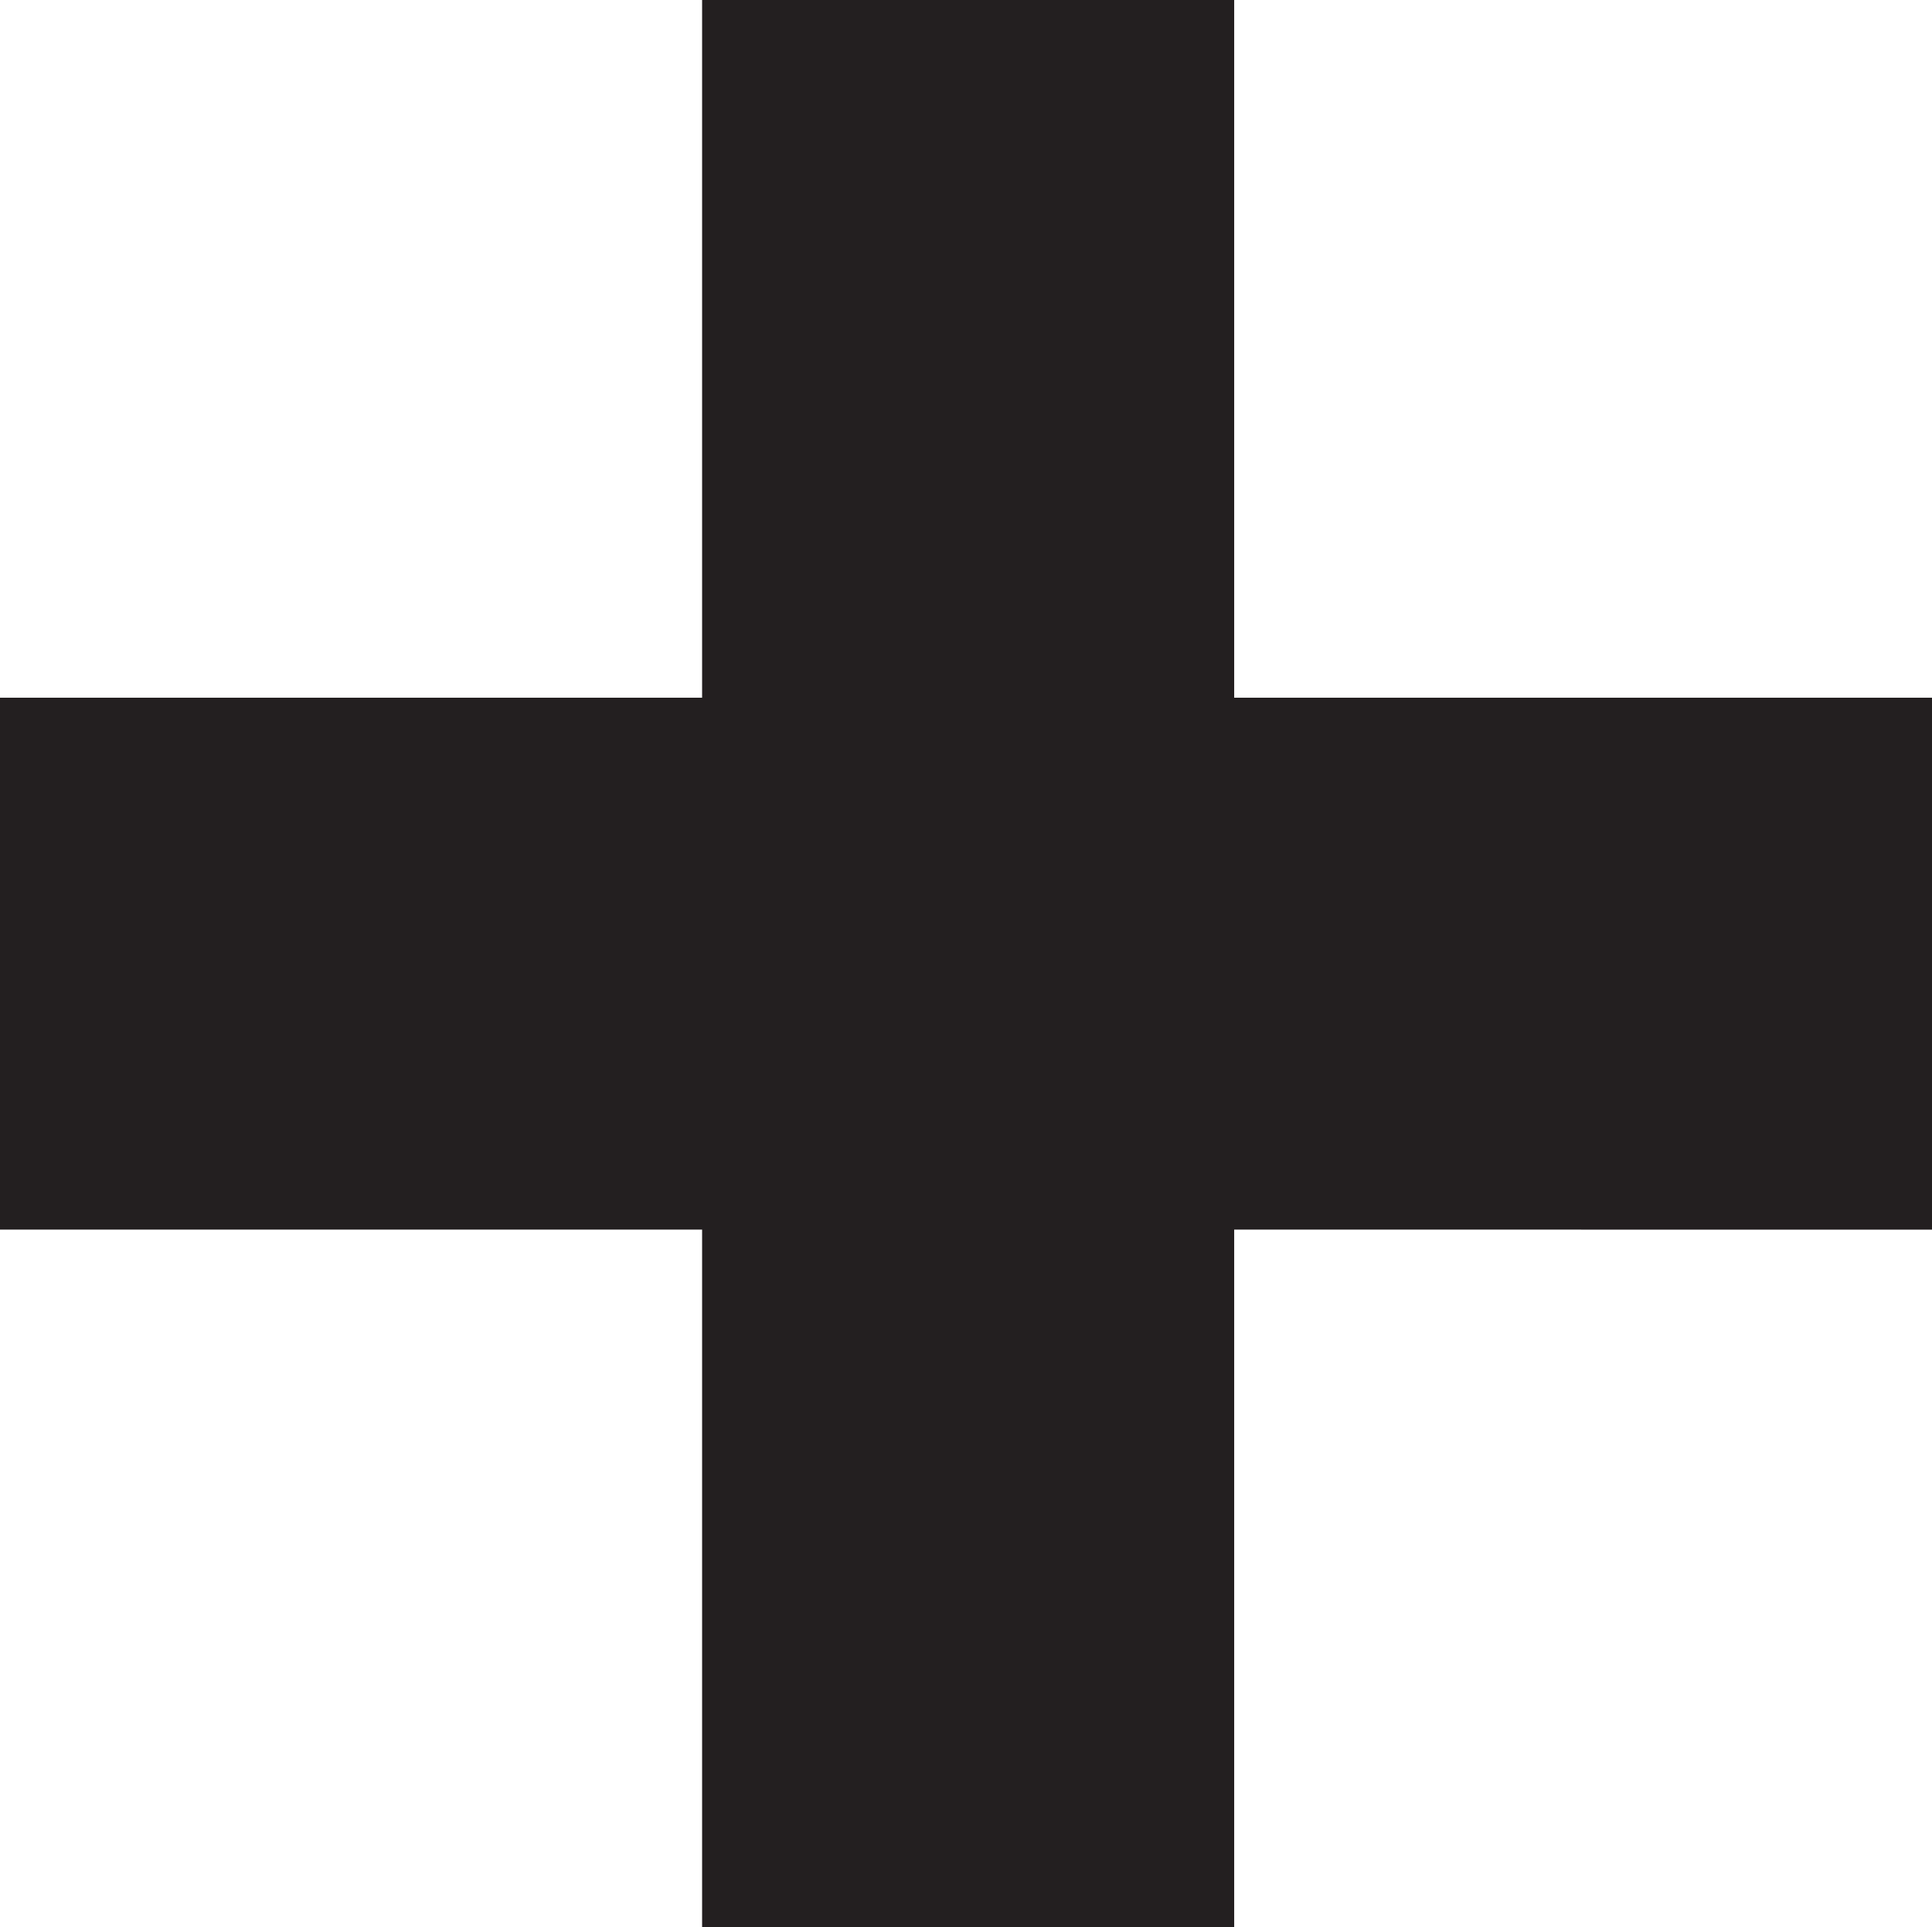 <svg xmlns="http://www.w3.org/2000/svg" viewBox="0 0 26.579 26.519"><defs><style>.cls-1{fill:#231f20;}</style></defs><title>Addition </title><g id="Layer_2" data-name="Layer 2"><g id="Layer_1-2" data-name="Layer 1"><path class="cls-1" d="M16.979,16.919V26.519H9.659V16.919H0V9.6H9.659V0h7.32V9.6H26.579v7.32Z"/></g></g></svg>
